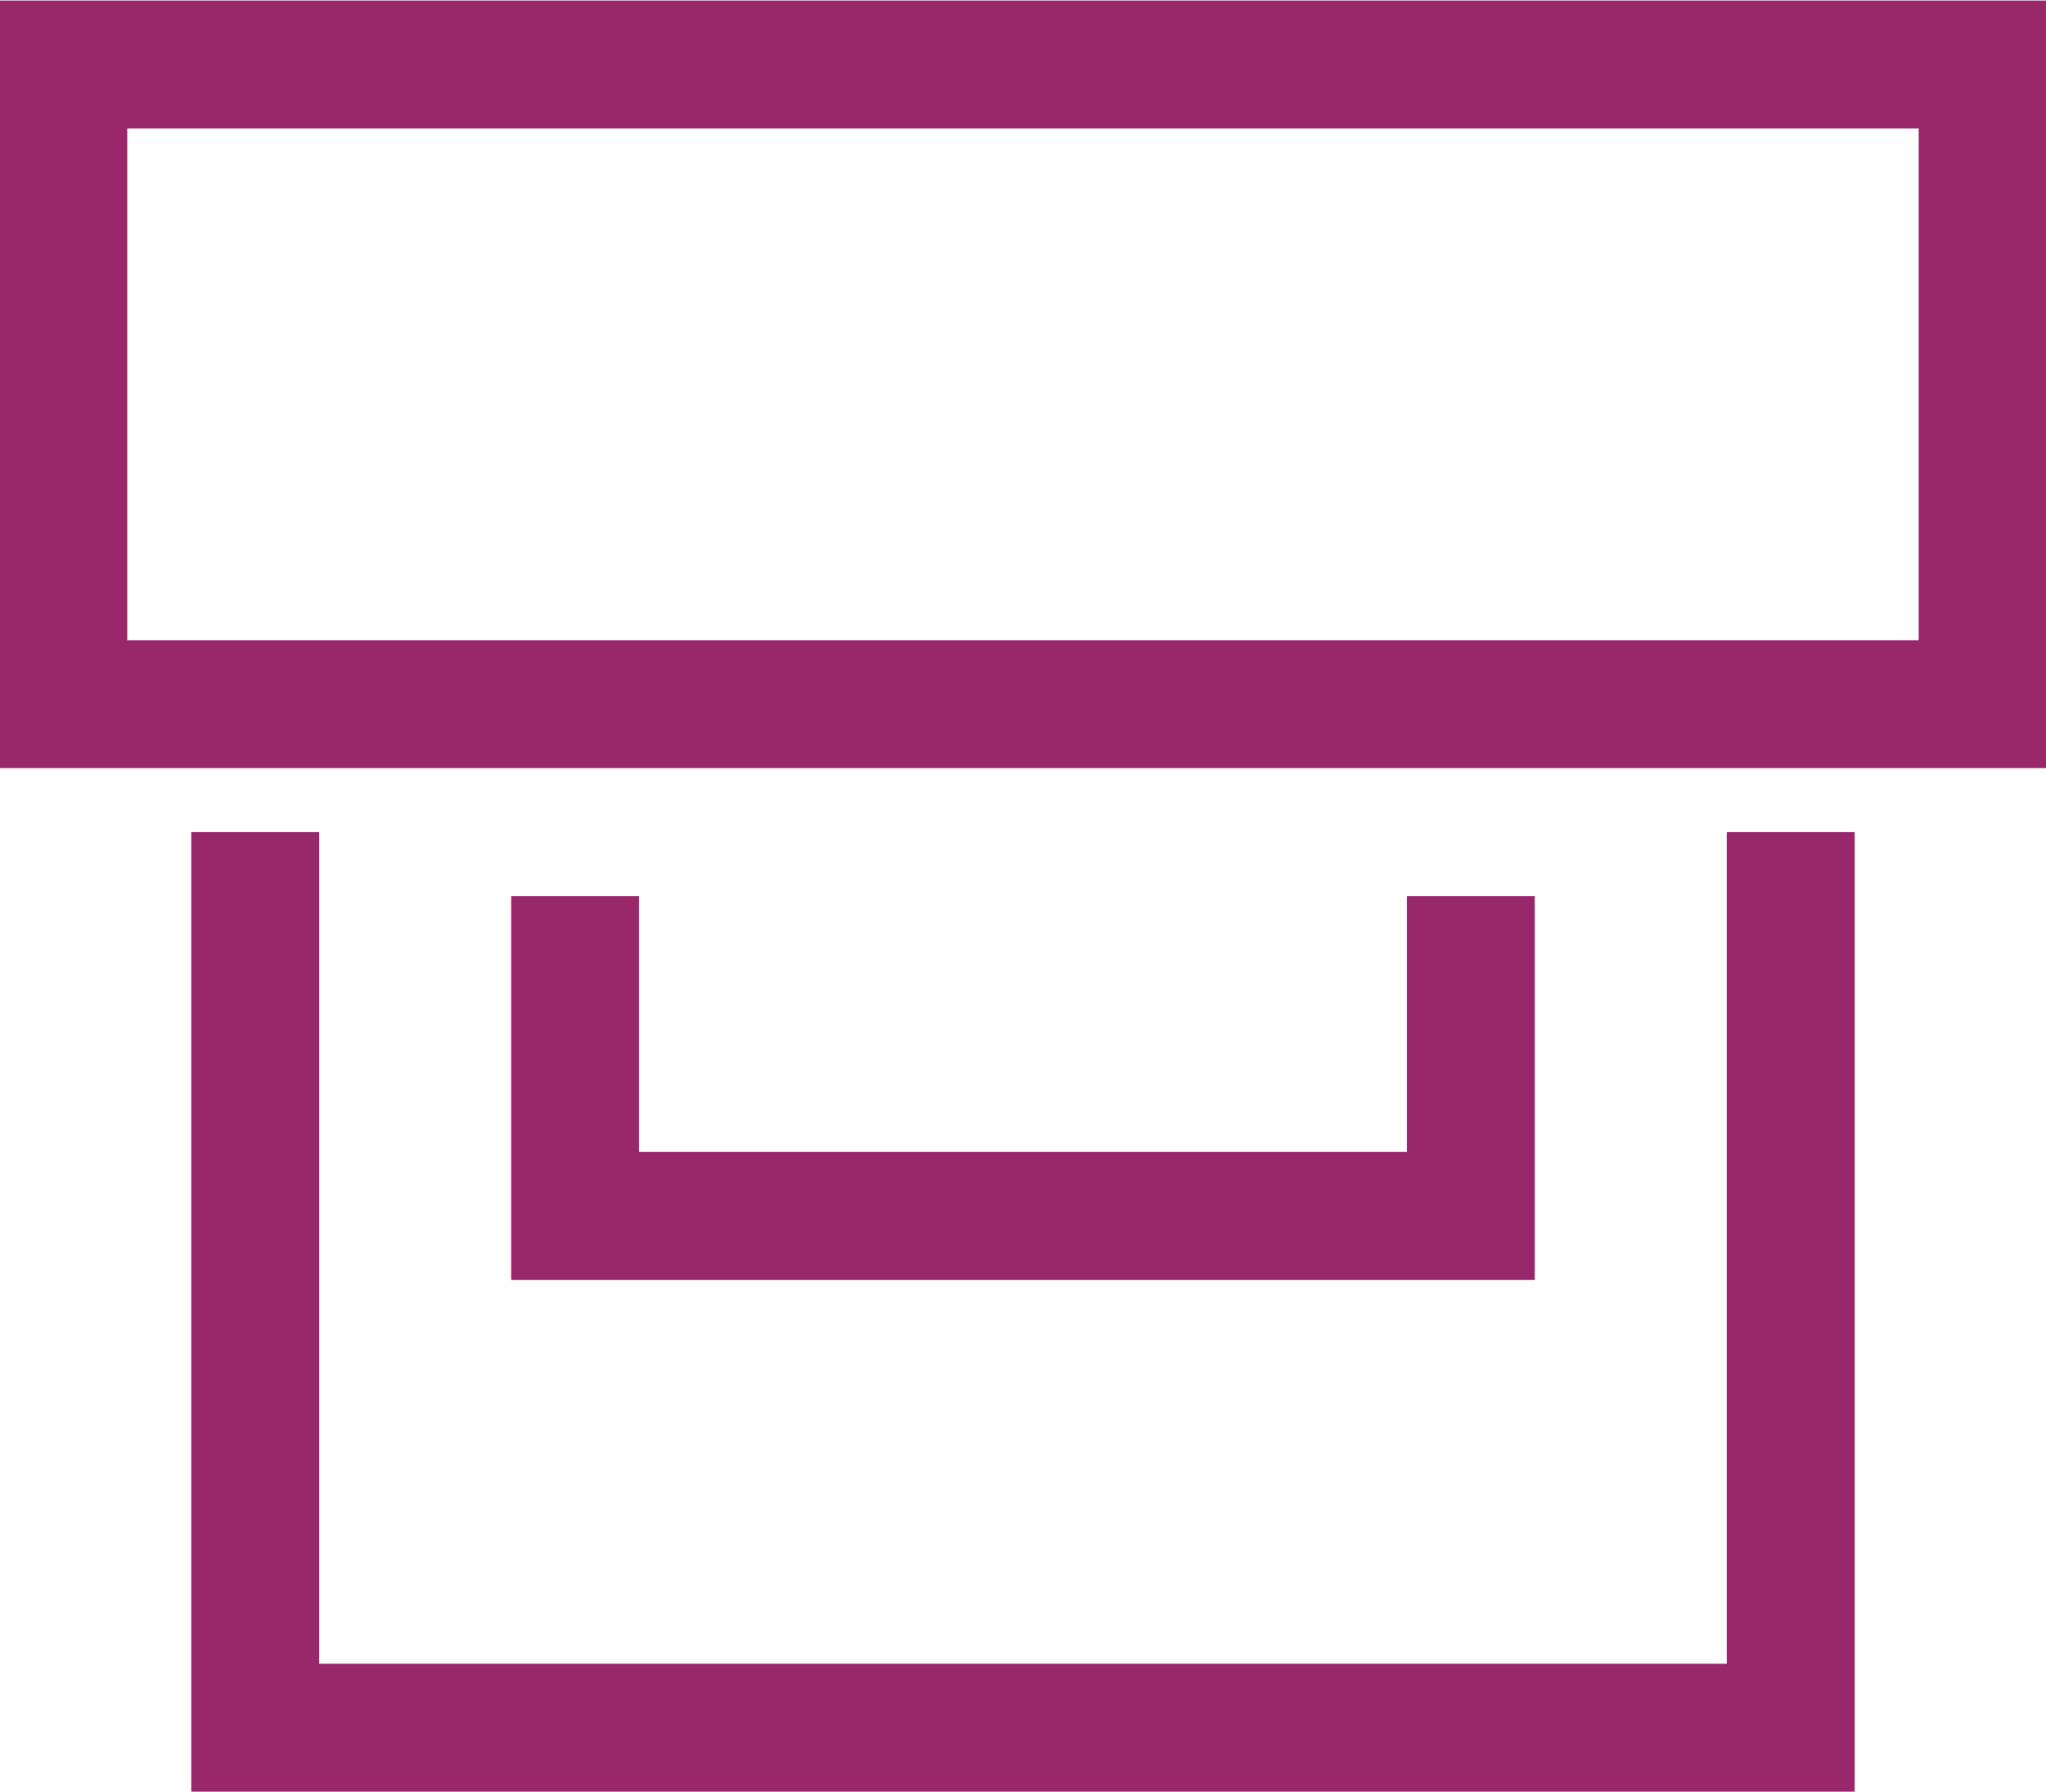 <svg xmlns="http://www.w3.org/2000/svg" width="38.375" height="33.62" viewBox="0 0 38.375 33.62">
  <defs>
    <style>
      .cls-1 {
        fill: #99286b;
        fill-rule: evenodd;
      }
    </style>
  </defs>
  <path id="Storage_box" data-name="Storage box" class="cls-1" d="M839.2,1268.6H800.8v-14.4h38.4v14.4Zm-36-2.4h33.6v-9.6H803.2v9.6Zm32.4,21.6H804.4v-18h2.4v15.6h26.4v-15.6h2.4v18Zm-6-9.6H810.4V1271h2.4v4.8h14.4V1271h2.4v7.2Z" transform="translate(-800.813 -1254.19)"/>
</svg>
